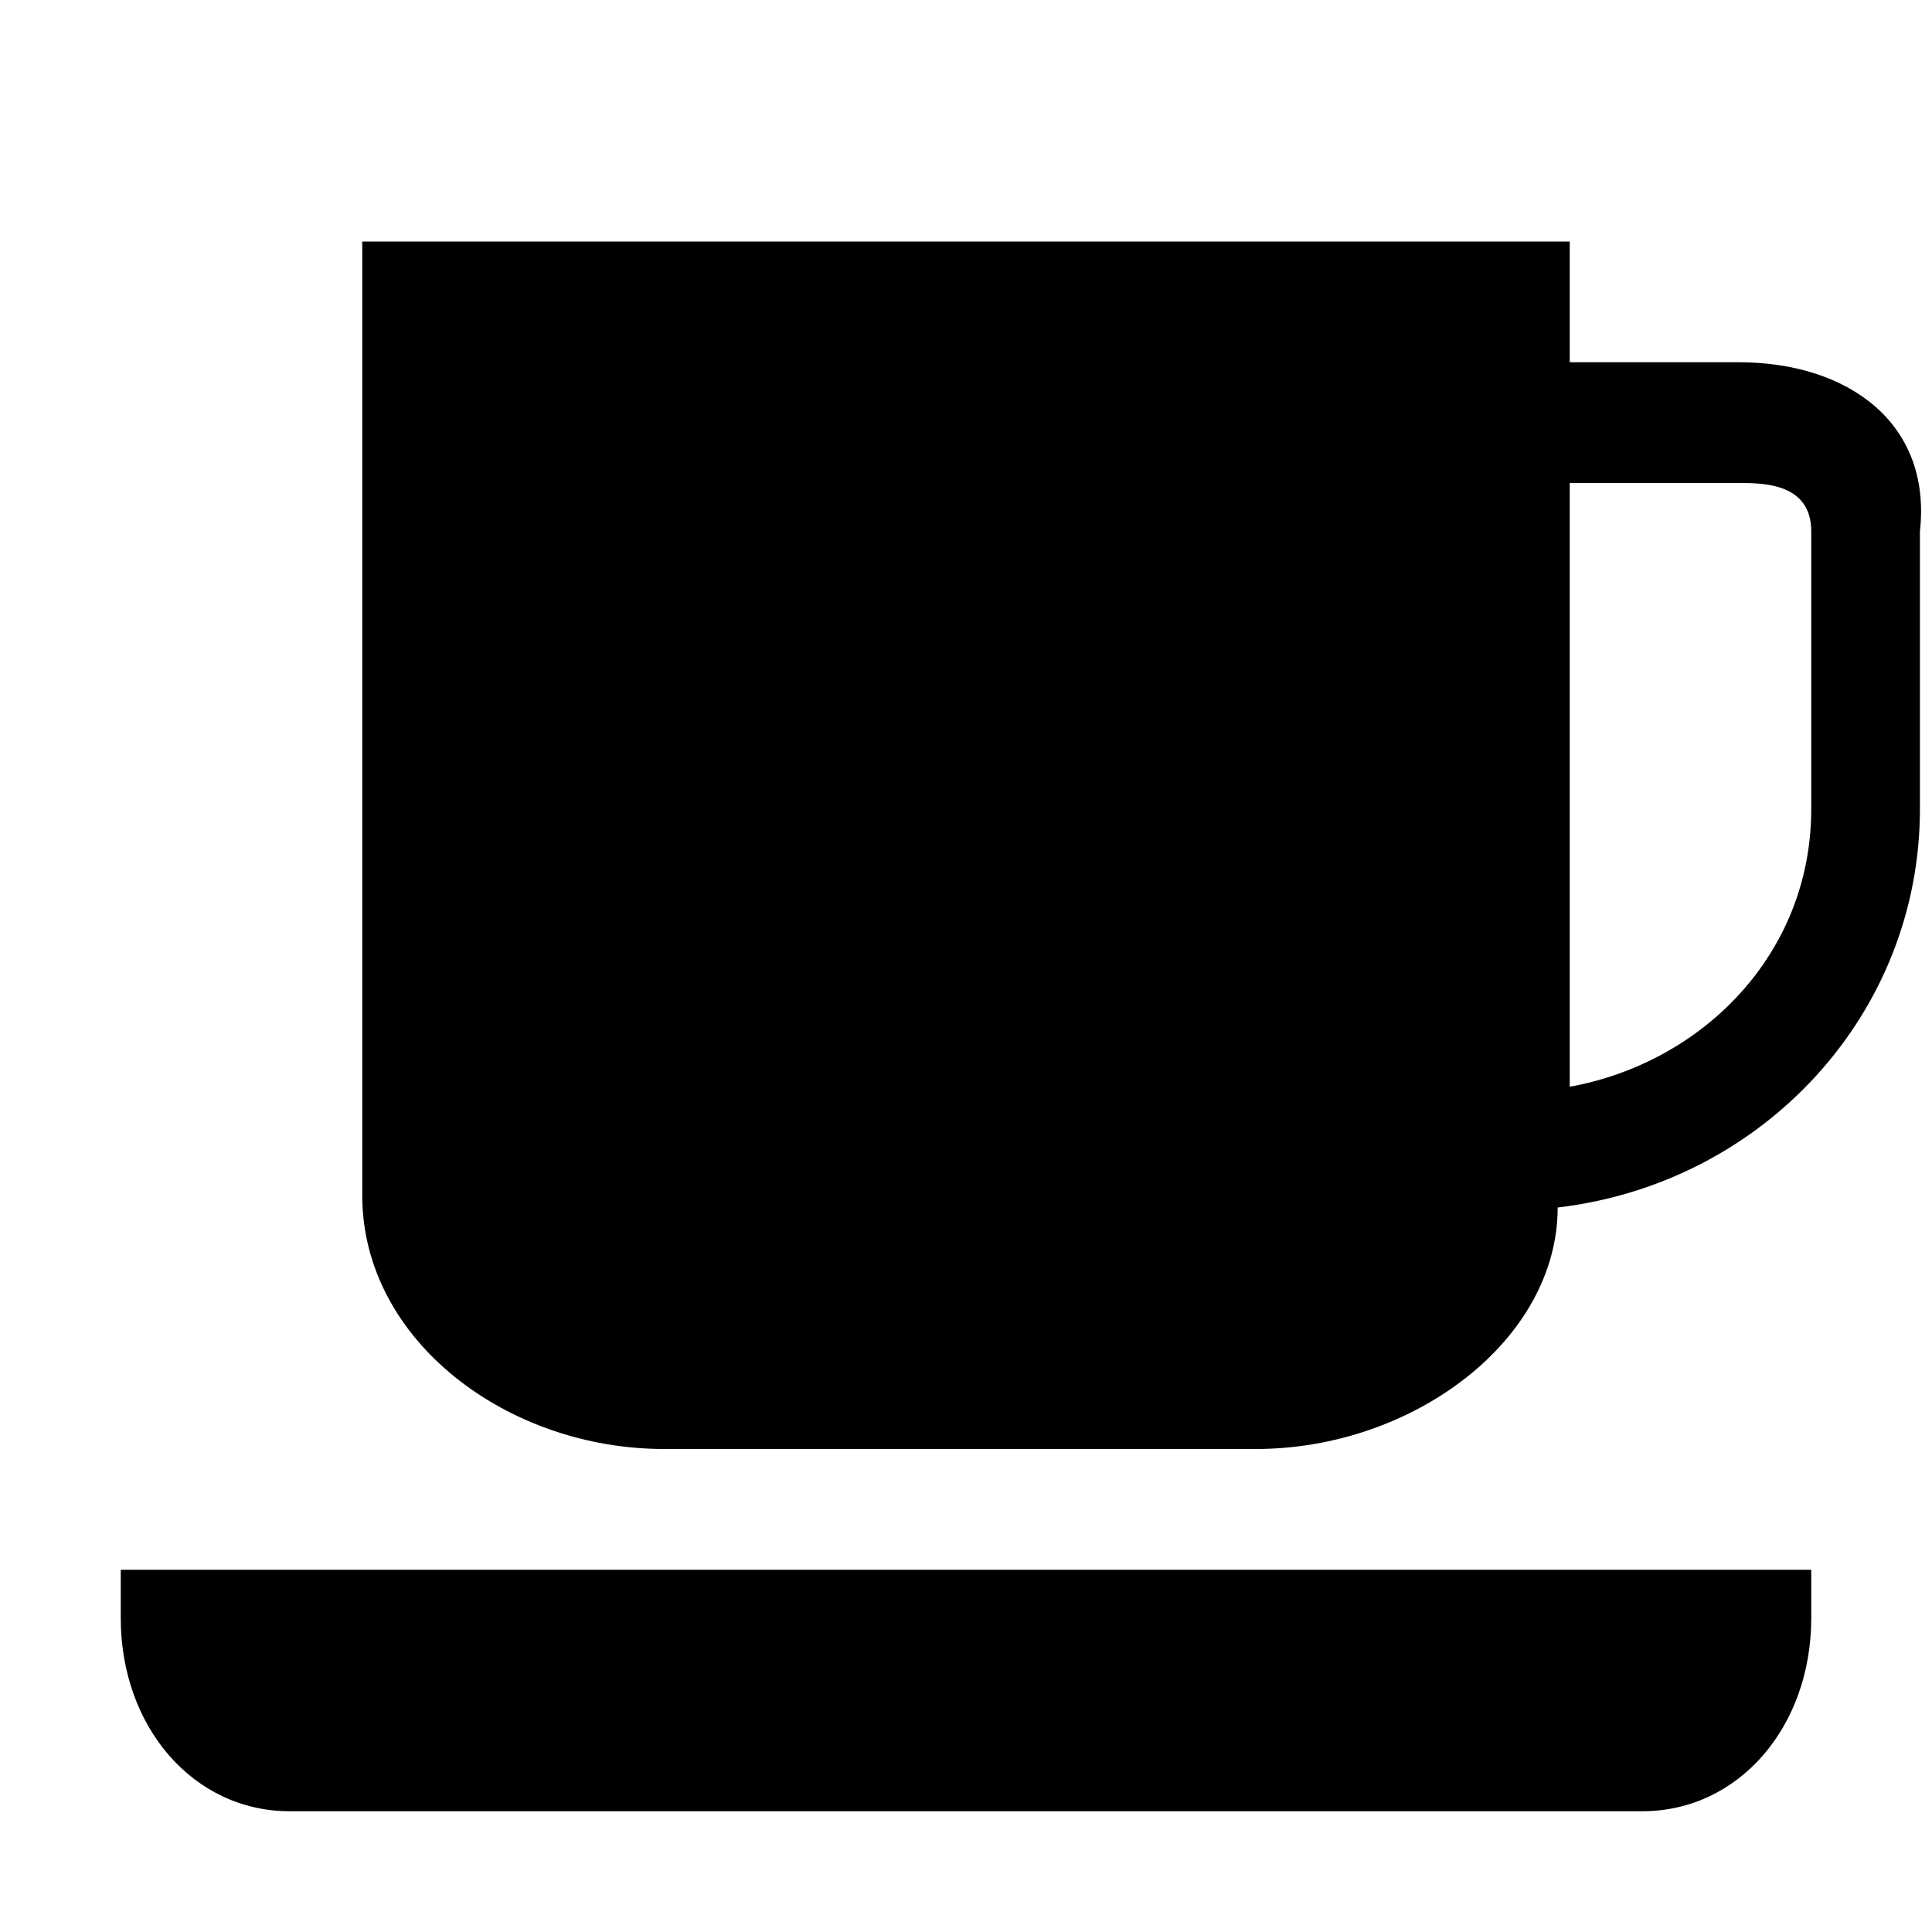 <svg xmlns="http://www.w3.org/2000/svg" viewBox="0 0 16 16"><path d="M1 13.4c0 .9.6 1.6 1.4 1.6h11.2c.8 0 1.4-.7 1.4-1.6V13H1v.4zM14.4 3H13V2H3v7.9C3 11.1 4.2 12 5.5 12h4.9c1.3 0 2.5-.9 2.5-2 1.7-.2 3-1.6 3-3.3V4.4c.1-.9-.6-1.4-1.5-1.4zm.6 3.7c0 1.2-.9 2.1-2 2.3V4h1.4c.2 0 .6 0 .6.4v2.3z"/></svg>